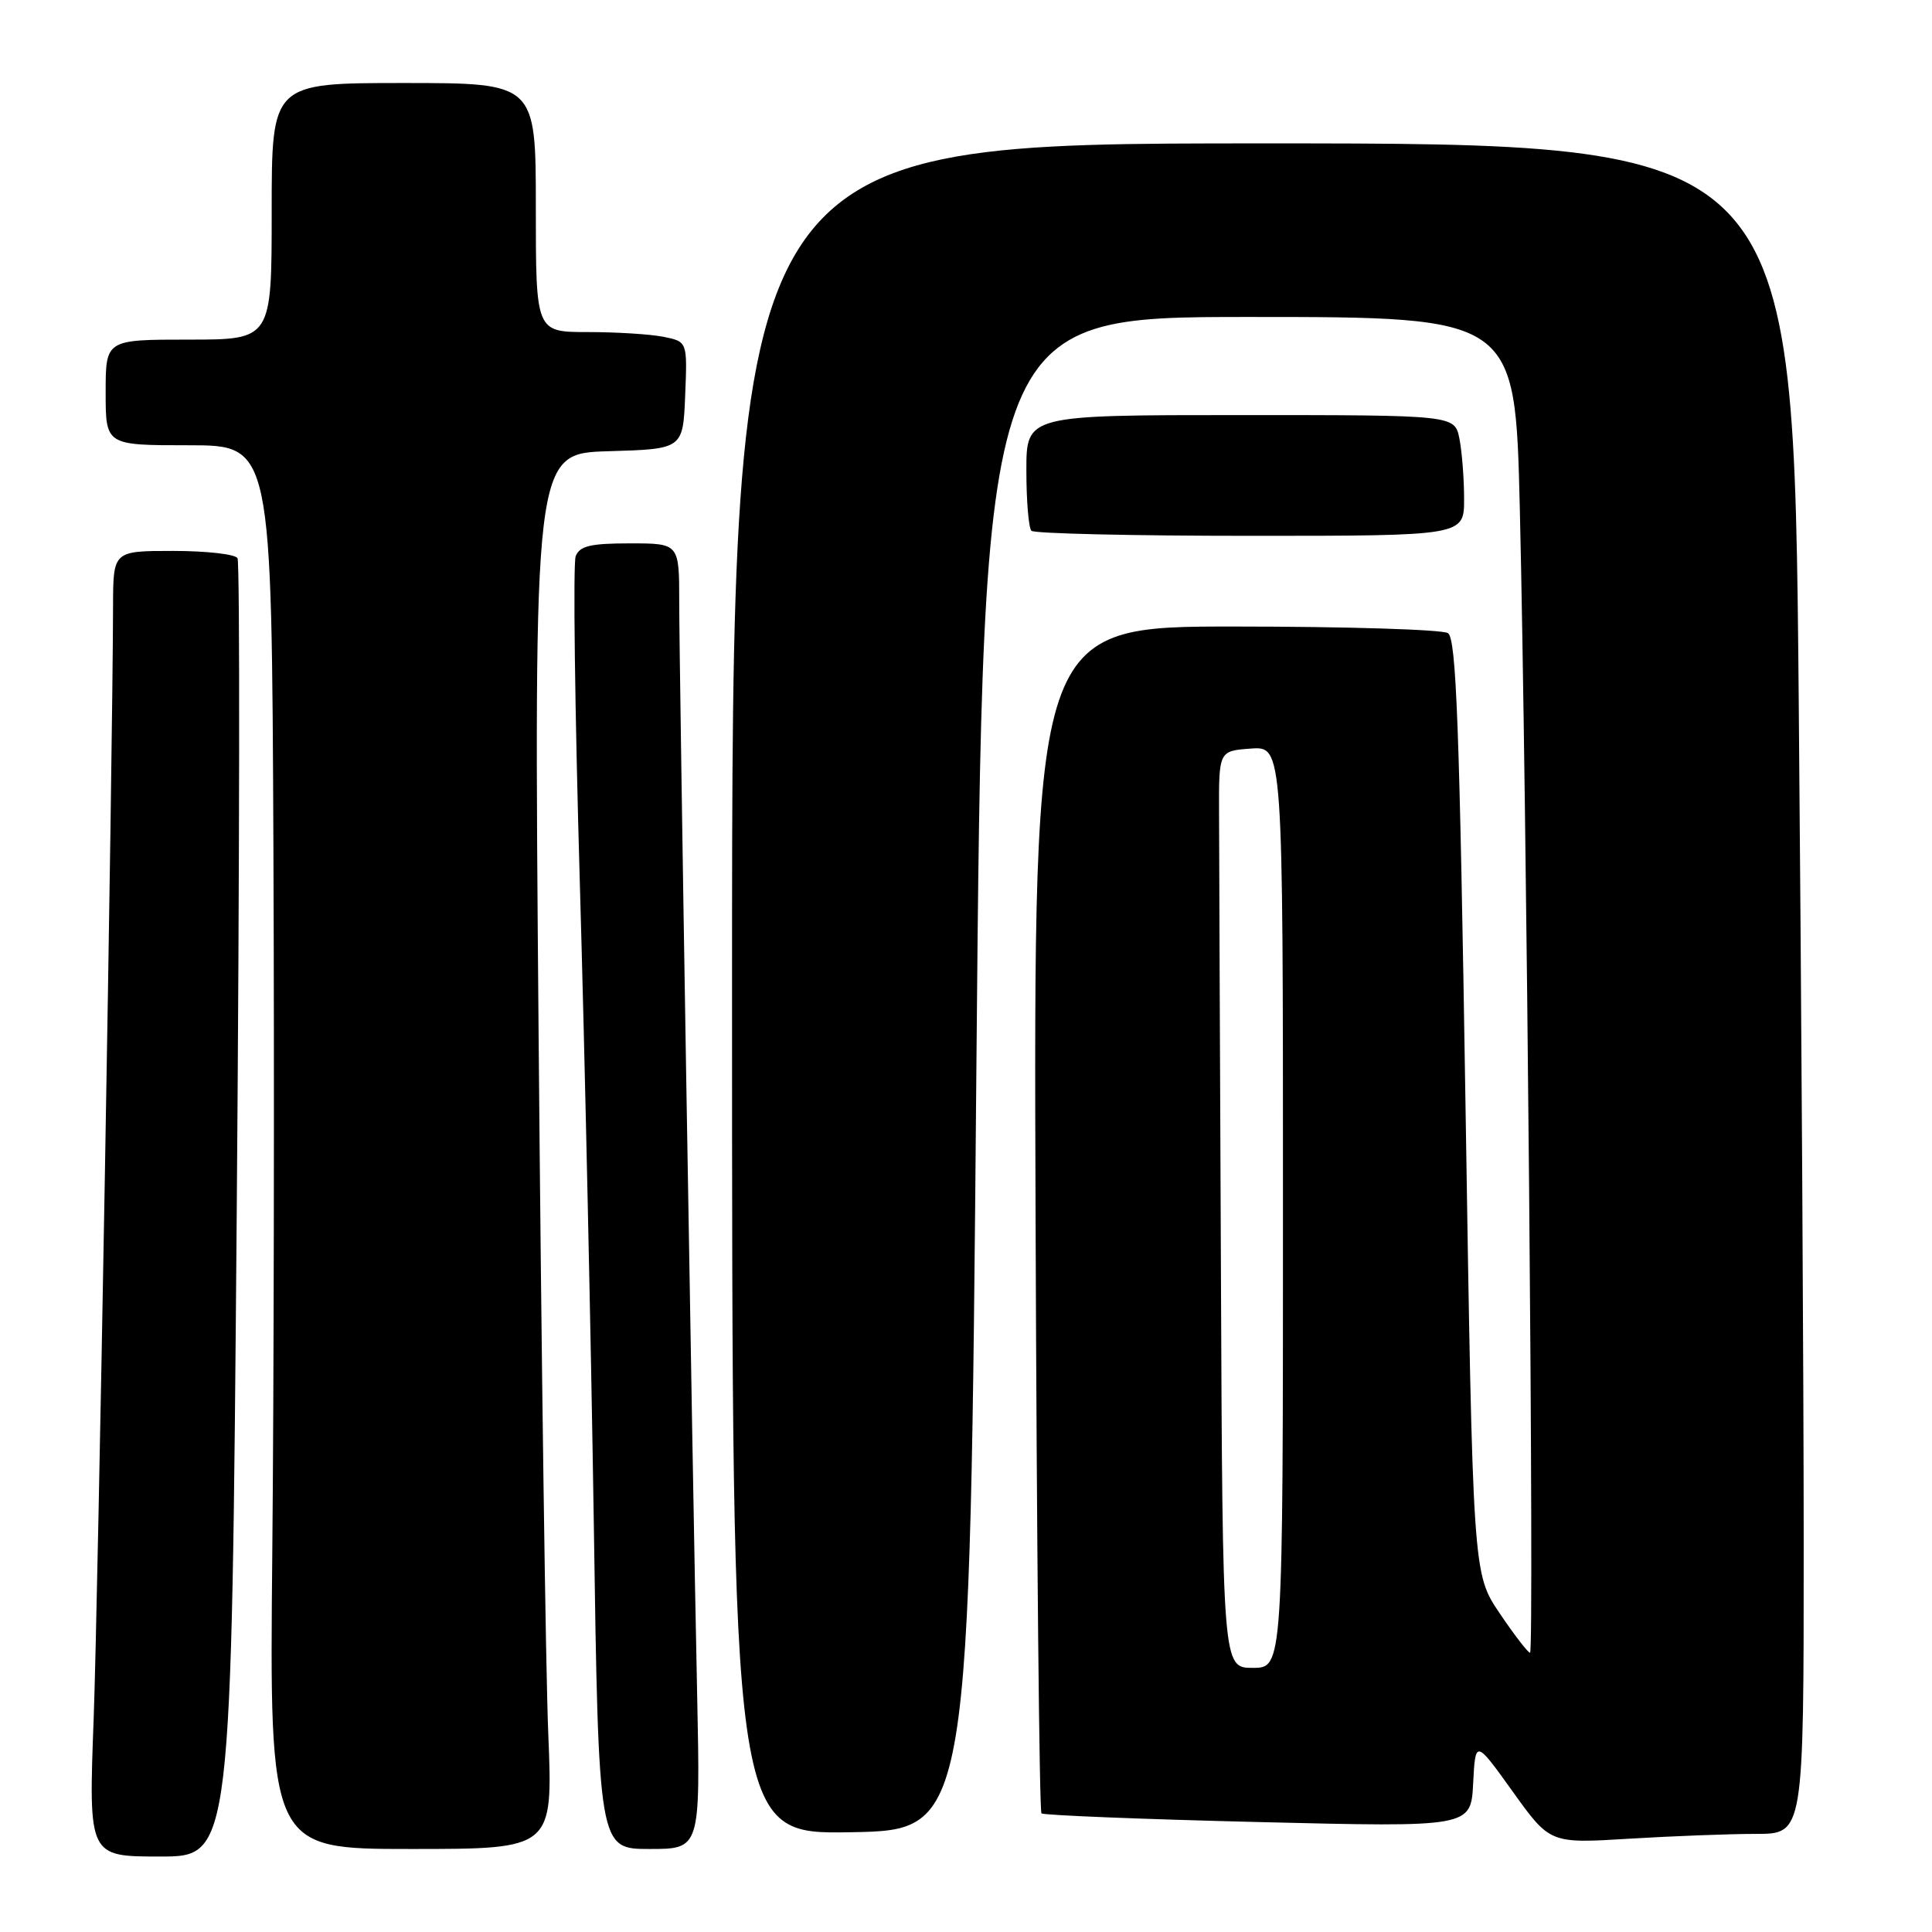 <?xml version="1.0" encoding="UTF-8" standalone="no"?>
<!DOCTYPE svg PUBLIC "-//W3C//DTD SVG 1.1//EN" "http://www.w3.org/Graphics/SVG/1.1/DTD/svg11.dtd" >
<svg xmlns="http://www.w3.org/2000/svg" xmlns:xlink="http://www.w3.org/1999/xlink" version="1.1" viewBox="0 0 256 256">
 <g >
 <path fill="currentColor"
d=" M 31.37 160.46 C 31.75 113.41 31.80 74.48 31.47 73.96 C 31.15 73.43 27.31 73.00 22.94 73.00 C 15.00 73.00 15.00 73.00 14.98 80.25 C 14.93 101.03 12.99 212.00 12.41 227.75 C 11.73 246.00 11.73 246.00 21.20 246.00 C 30.67 246.00 30.67 246.00 31.37 160.46 Z  M 72.65 229.75 C 72.30 221.36 71.73 179.75 71.37 137.29 C 70.72 60.08 70.72 60.08 80.61 59.79 C 90.50 59.50 90.50 59.50 90.79 52.38 C 91.08 45.27 91.08 45.27 87.92 44.63 C 86.17 44.28 81.66 44.00 77.88 44.00 C 71.00 44.00 71.00 44.00 71.00 27.50 C 71.00 11.00 71.00 11.00 53.50 11.00 C 36.00 11.00 36.00 11.00 36.00 28.00 C 36.00 45.00 36.00 45.00 25.00 45.00 C 14.00 45.00 14.00 45.00 14.00 52.00 C 14.00 59.00 14.00 59.00 25.00 59.00 C 36.00 59.00 36.00 59.00 36.23 112.75 C 36.36 142.31 36.29 184.16 36.08 205.75 C 35.70 245.00 35.70 245.00 54.48 245.00 C 73.27 245.00 73.27 245.00 72.65 229.75 Z  M 92.38 224.75 C 91.70 192.33 90.00 88.23 90.00 79.75 C 90.00 72.00 90.00 72.00 83.47 72.00 C 78.23 72.00 76.81 72.34 76.28 73.71 C 75.92 74.65 76.17 94.11 76.83 116.96 C 77.49 139.81 78.32 177.96 78.68 201.75 C 79.32 245.00 79.32 245.00 86.06 245.00 C 92.80 245.00 92.80 245.00 92.38 224.75 Z  M 232.66 243.00 C 239.00 243.00 239.00 243.00 239.00 204.67 C 239.00 183.58 238.70 133.18 238.34 92.67 C 237.67 19.00 237.67 19.00 167.34 19.00 C 97.00 19.00 97.00 19.00 97.00 131.03 C 97.00 243.05 97.00 243.05 112.75 242.78 C 128.50 242.50 128.50 242.50 129.37 142.25 C 130.25 42.00 130.25 42.00 165.51 42.00 C 200.77 42.00 200.77 42.00 201.38 67.25 C 202.29 105.08 203.31 219.00 202.74 219.00 C 202.47 219.00 200.65 216.64 198.70 213.75 C 195.16 208.50 195.16 208.50 194.19 146.63 C 193.40 96.33 192.97 84.59 191.86 83.89 C 191.11 83.42 178.45 83.02 163.72 83.02 C 136.94 83.00 136.94 83.00 137.22 161.42 C 137.37 204.55 137.72 240.04 138.00 240.28 C 138.28 240.53 151.19 241.05 166.70 241.43 C 194.90 242.12 194.90 242.12 195.20 236.31 C 195.50 230.50 195.50 230.50 200.44 237.39 C 205.38 244.28 205.38 244.28 215.84 243.64 C 221.60 243.29 229.17 243.00 232.66 243.00 Z  M 194.00 66.12 C 194.00 63.44 193.72 59.84 193.38 58.12 C 192.75 55.00 192.75 55.00 164.38 55.00 C 136.00 55.00 136.00 55.00 136.00 62.33 C 136.00 66.37 136.30 69.97 136.67 70.33 C 137.03 70.70 150.08 71.00 165.67 71.00 C 194.00 71.00 194.00 71.00 194.00 66.12 Z  M 161.78 168.50 C 161.65 139.62 161.54 112.29 161.53 107.75 C 161.50 99.50 161.50 99.50 165.75 99.19 C 170.00 98.89 170.00 98.89 170.00 159.94 C 170.00 221.00 170.00 221.00 166.00 221.00 C 162.00 221.00 162.00 221.00 161.78 168.50 Z "/>
</g>
</svg>